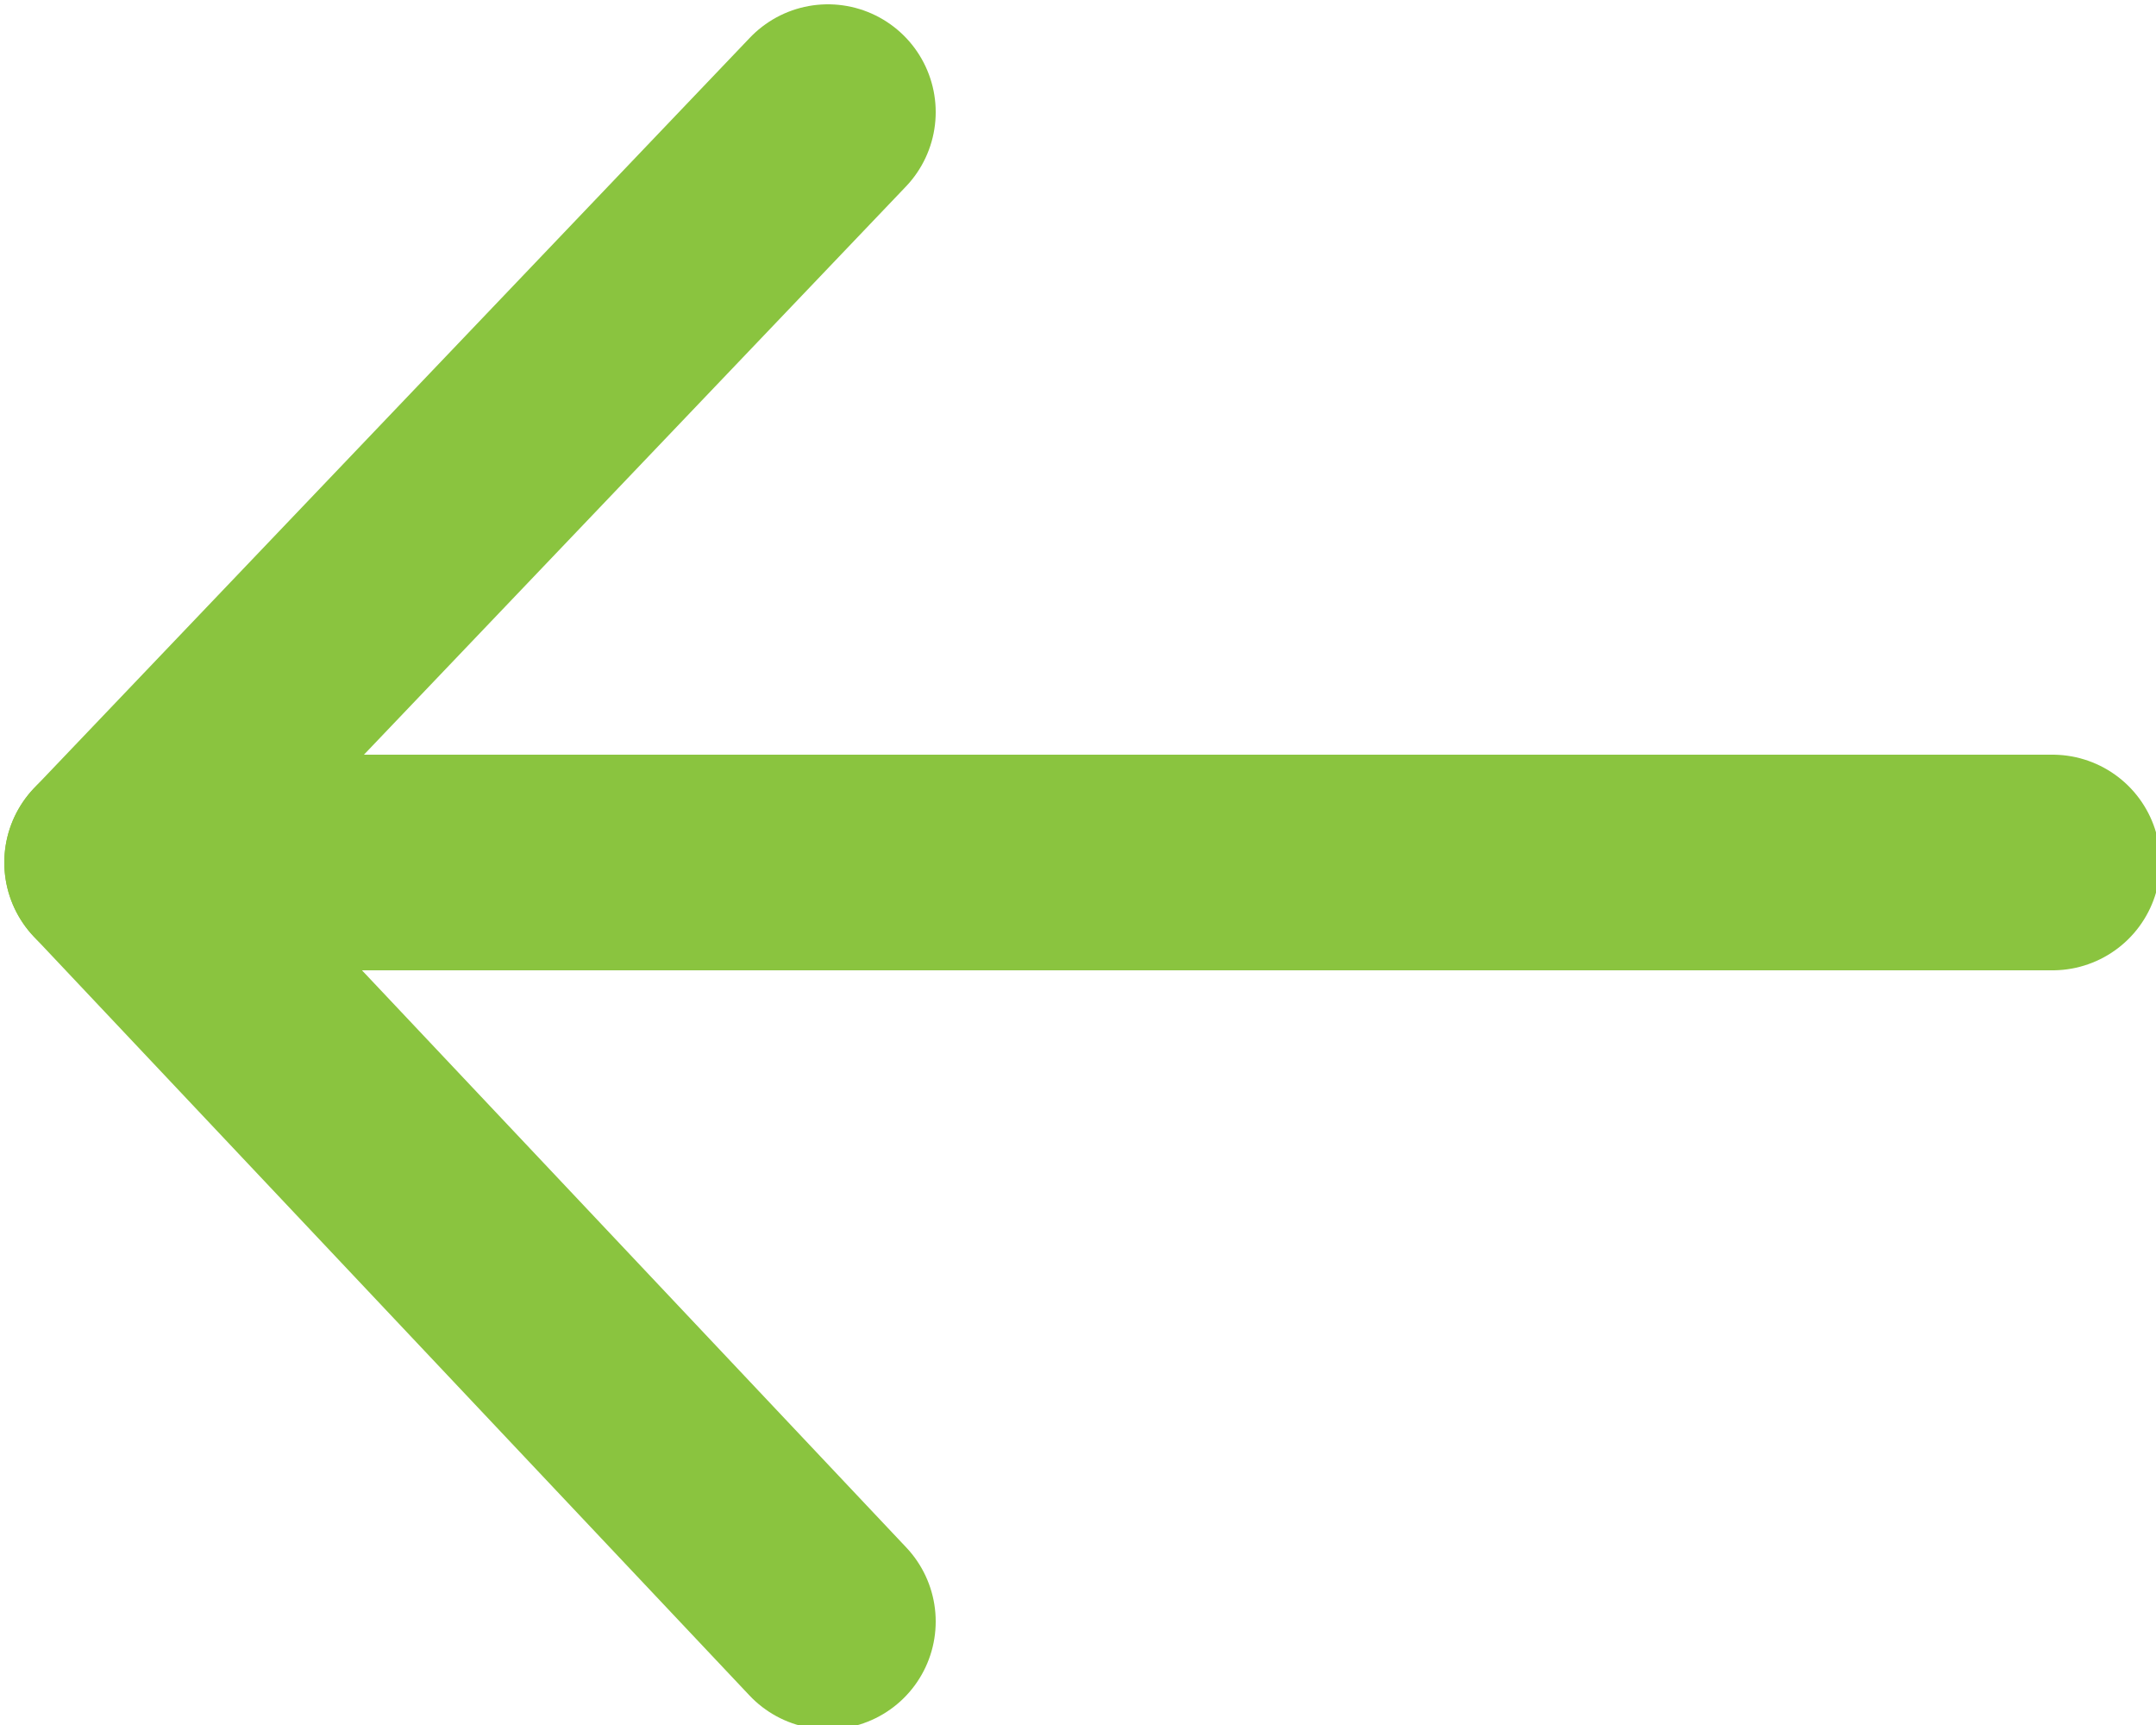 <?xml version="1.0" encoding="utf-8"?>
<!-- Generator: Adobe Illustrator 22.1.0, SVG Export Plug-In . SVG Version: 6.00 Build 0)  -->
<svg version="1.1" id="Layer_1" xmlns="http://www.w3.org/2000/svg" xmlns:xlink="http://www.w3.org/1999/xlink" x="0px" y="0px"
	 viewBox="0 0 25 20" style="enable-background:new 0 0 25 20;" xml:space="preserve">
<style type="text/css">
	.st0{fill:none;stroke:#8AC43F;stroke-width:2.5;stroke-linecap:round;stroke-miterlimit:10;}
</style>
<g>
	<line class="st0" x1="1.6" y1="10" x2="23.8" y2="10"/>
	<line class="st0" x1="1.3" y1="10" x2="9.6" y2="1.3"/>
	<line class="st0" x1="9.6" y1="18.8" x2="1.3" y2="10"/>
</g>
</svg>

